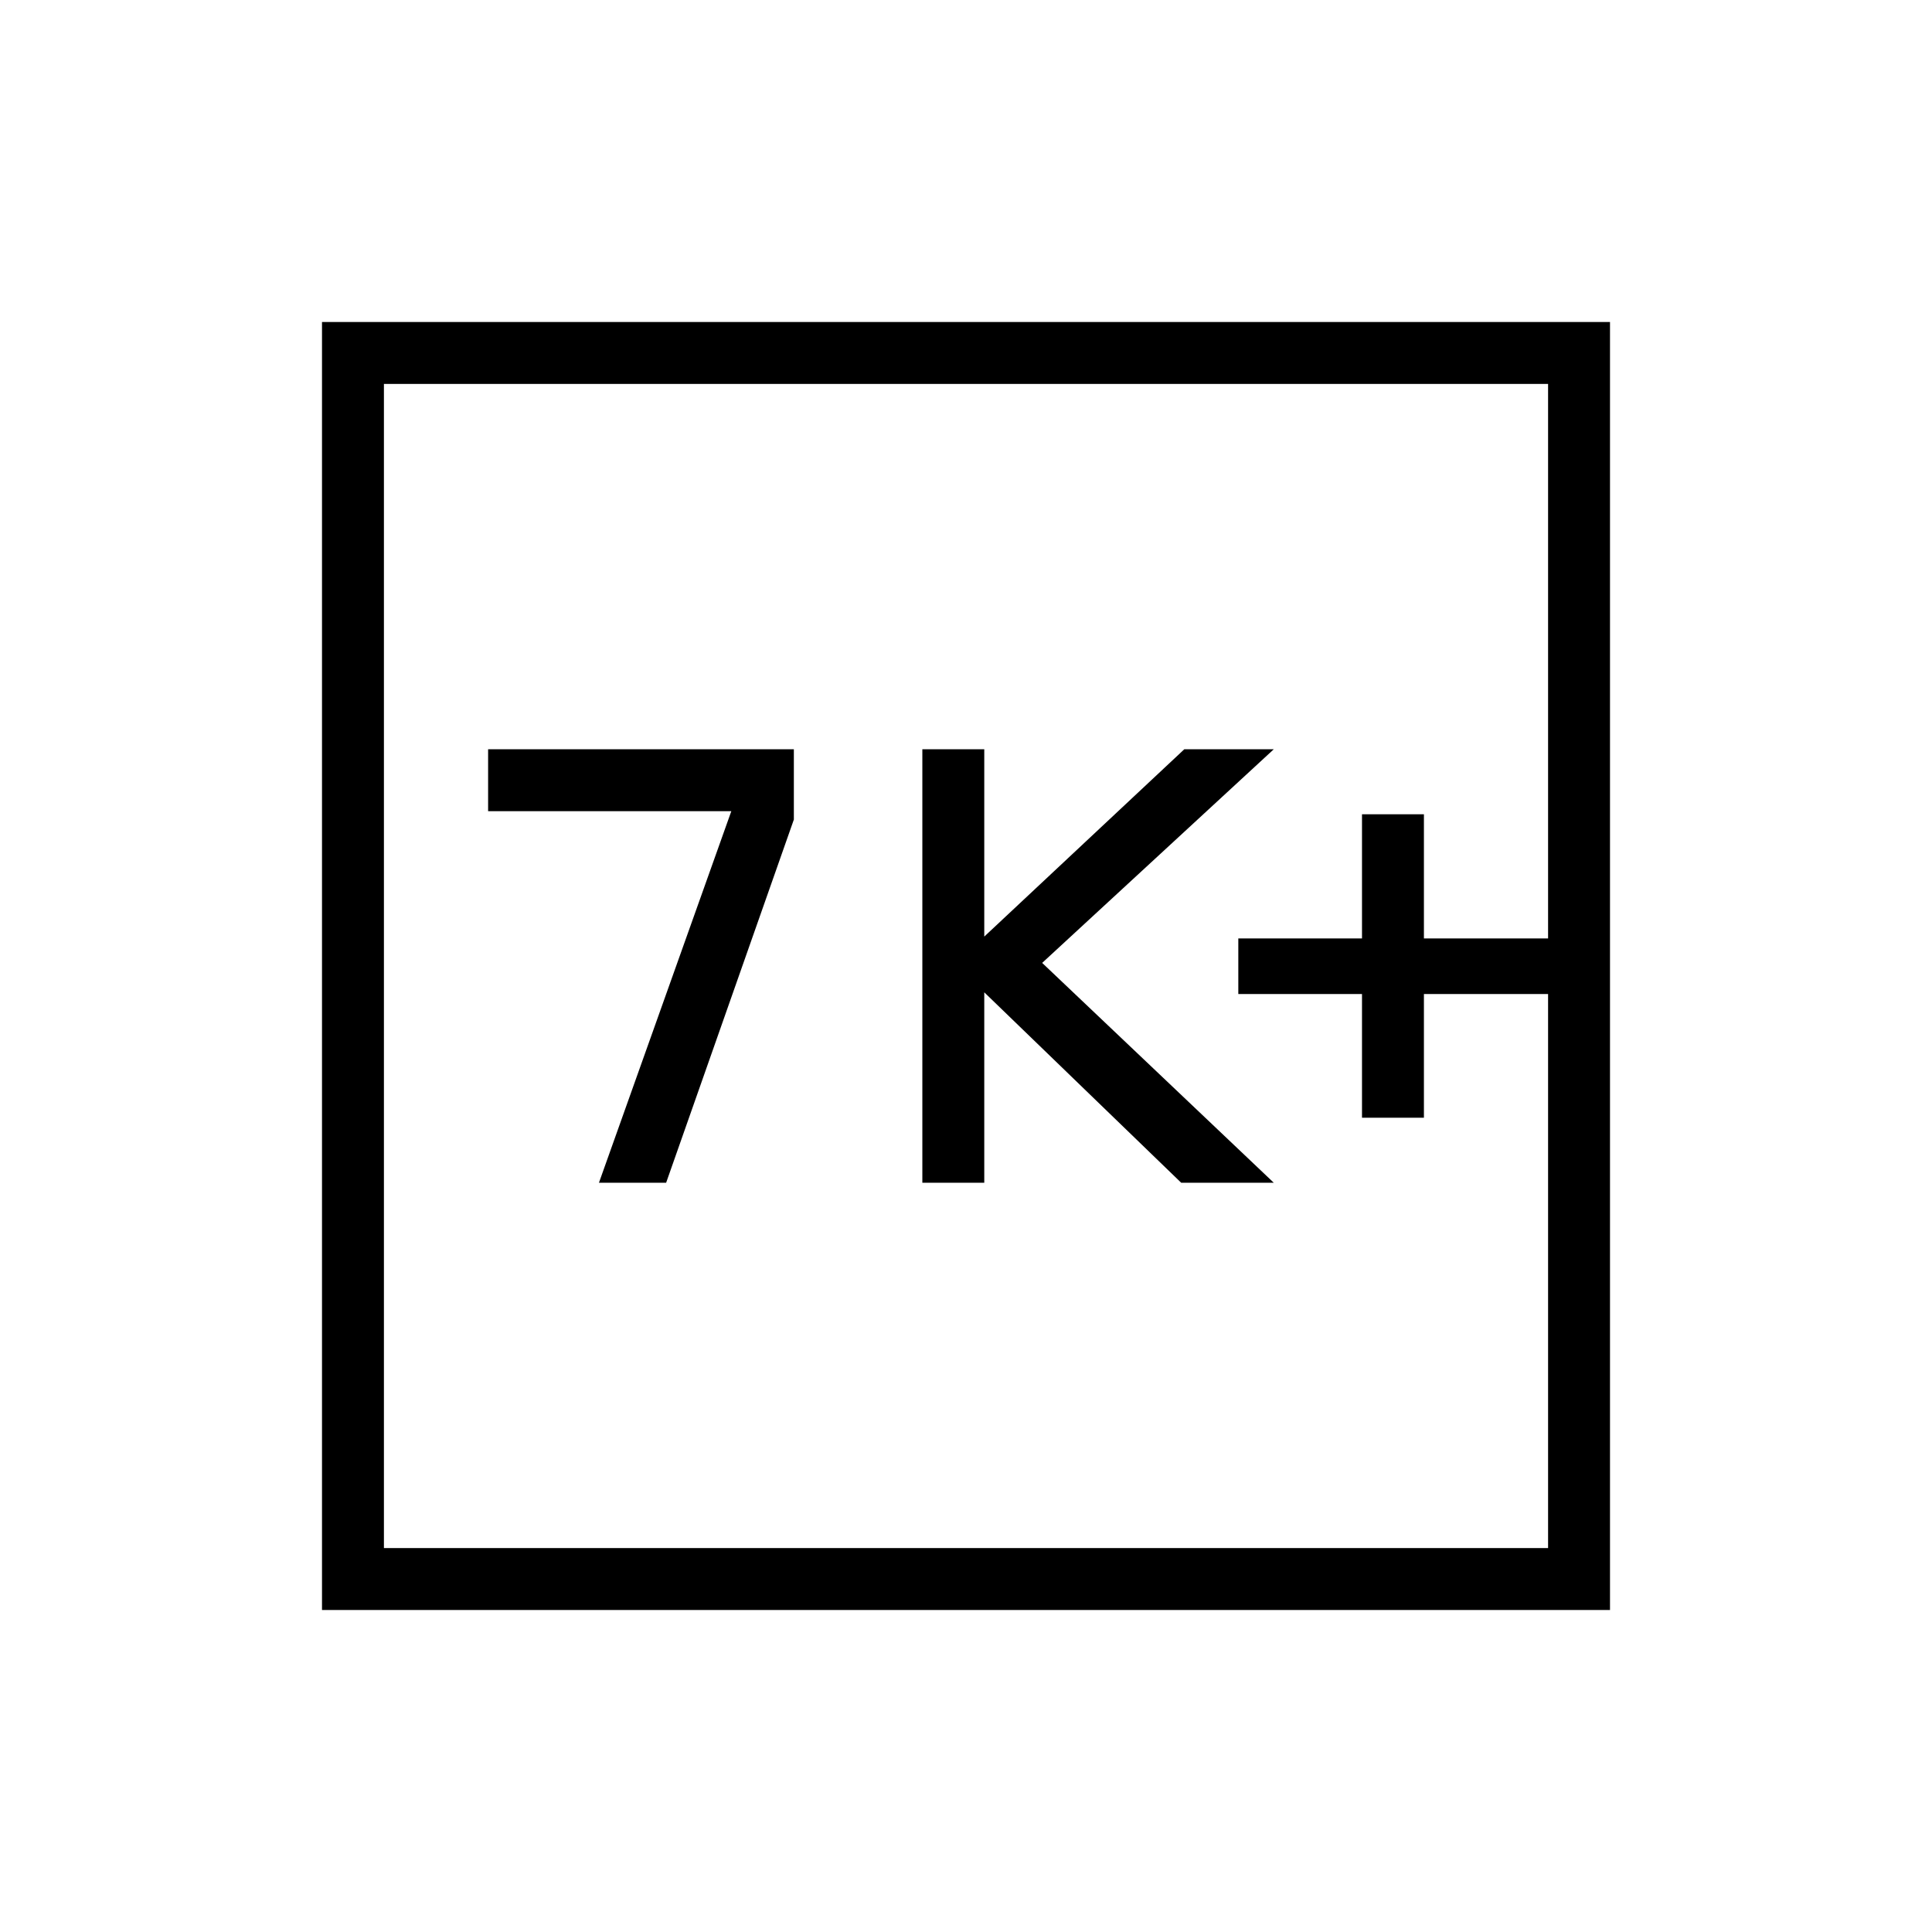 <svg xmlns="http://www.w3.org/2000/svg" width="48" height="48" viewBox="0 -960 960 960"><path d="M297.615-372.308H331l63.462-180.461v-34.923H242.538v30.769h120.846l-65.769 184.615Zm160.693 0h30.769v-94.615l97.846 94.615h46l-115.077-109.23 115.077-106.154h-44.461l-99.385 93.077v-93.077h-30.769v215.384Zm218.461-32.307h30.77v-61.462h61.692v-27.615h-61.692v-61.693h-30.77v61.693h-61.461v27.615h61.461v61.462ZM160-160v-640h640v640H160Zm30.769-30.769h578.462v-578.462H190.769v578.462Zm0 0v-578.462 578.462Z"/></svg>